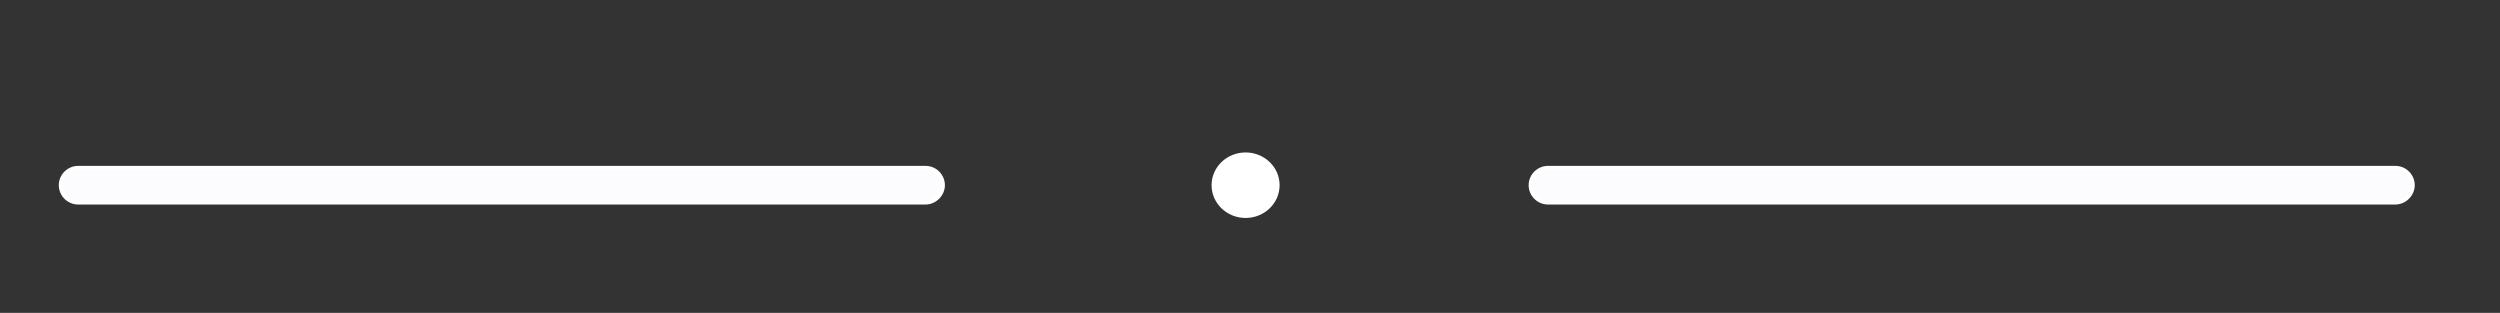 <?xml version="1.0" encoding="utf-8"?>
<!-- Generator: Adobe Illustrator 19.0.0, SVG Export Plug-In . SVG Version: 6.00 Build 0)  -->
<svg version="1.1" id="Capa_1" xmlns="http://www.w3.org/2000/svg" xmlns:xlink="http://www.w3.org/1999/xlink" x="0px" y="0px"
	 viewBox="0 0 595.3 74.5" style="enable-background:new 0 0 595.3 74.5;" xml:space="preserve">
<rect x="0" y="0" width="595.3" height="74.5" fill="#333333" stroke="none"/>
<style type="text/css">
	.st0{fill:#FCFBFD;stroke:#FFFFFF;stroke-miterlimit:10;}
	.st1{fill:#FFFFFF;stroke:#FFFFFF;stroke-miterlimit:10;}
</style>
<path id="XMLID_15_" class="st0" d="M220.4,48.2H18.6c-2.3,0-4.1-1.9-4.1-4.1v0c0-2.3,1.9-4.1,4.1-4.1h201.8c2.3,0,4.1,1.9,4.1,4.1
	v0C224.5,46.3,222.6,48.2,220.4,48.2z"/>
<path id="XMLID_17_" class="st0" d="M570.4,48.2H368.6c-2.3,0-4.1-1.9-4.1-4.1v0c0-2.3,1.9-4.1,4.1-4.1h201.8c2.3,0,4.1,1.9,4.1,4.1
	v0C574.5,46.3,572.6,48.2,570.4,48.2z"/>
<ellipse id="XMLID_16_" class="st1" cx="296.6" cy="44.1" rx="7.6" ry="7.3"/>
</svg>
